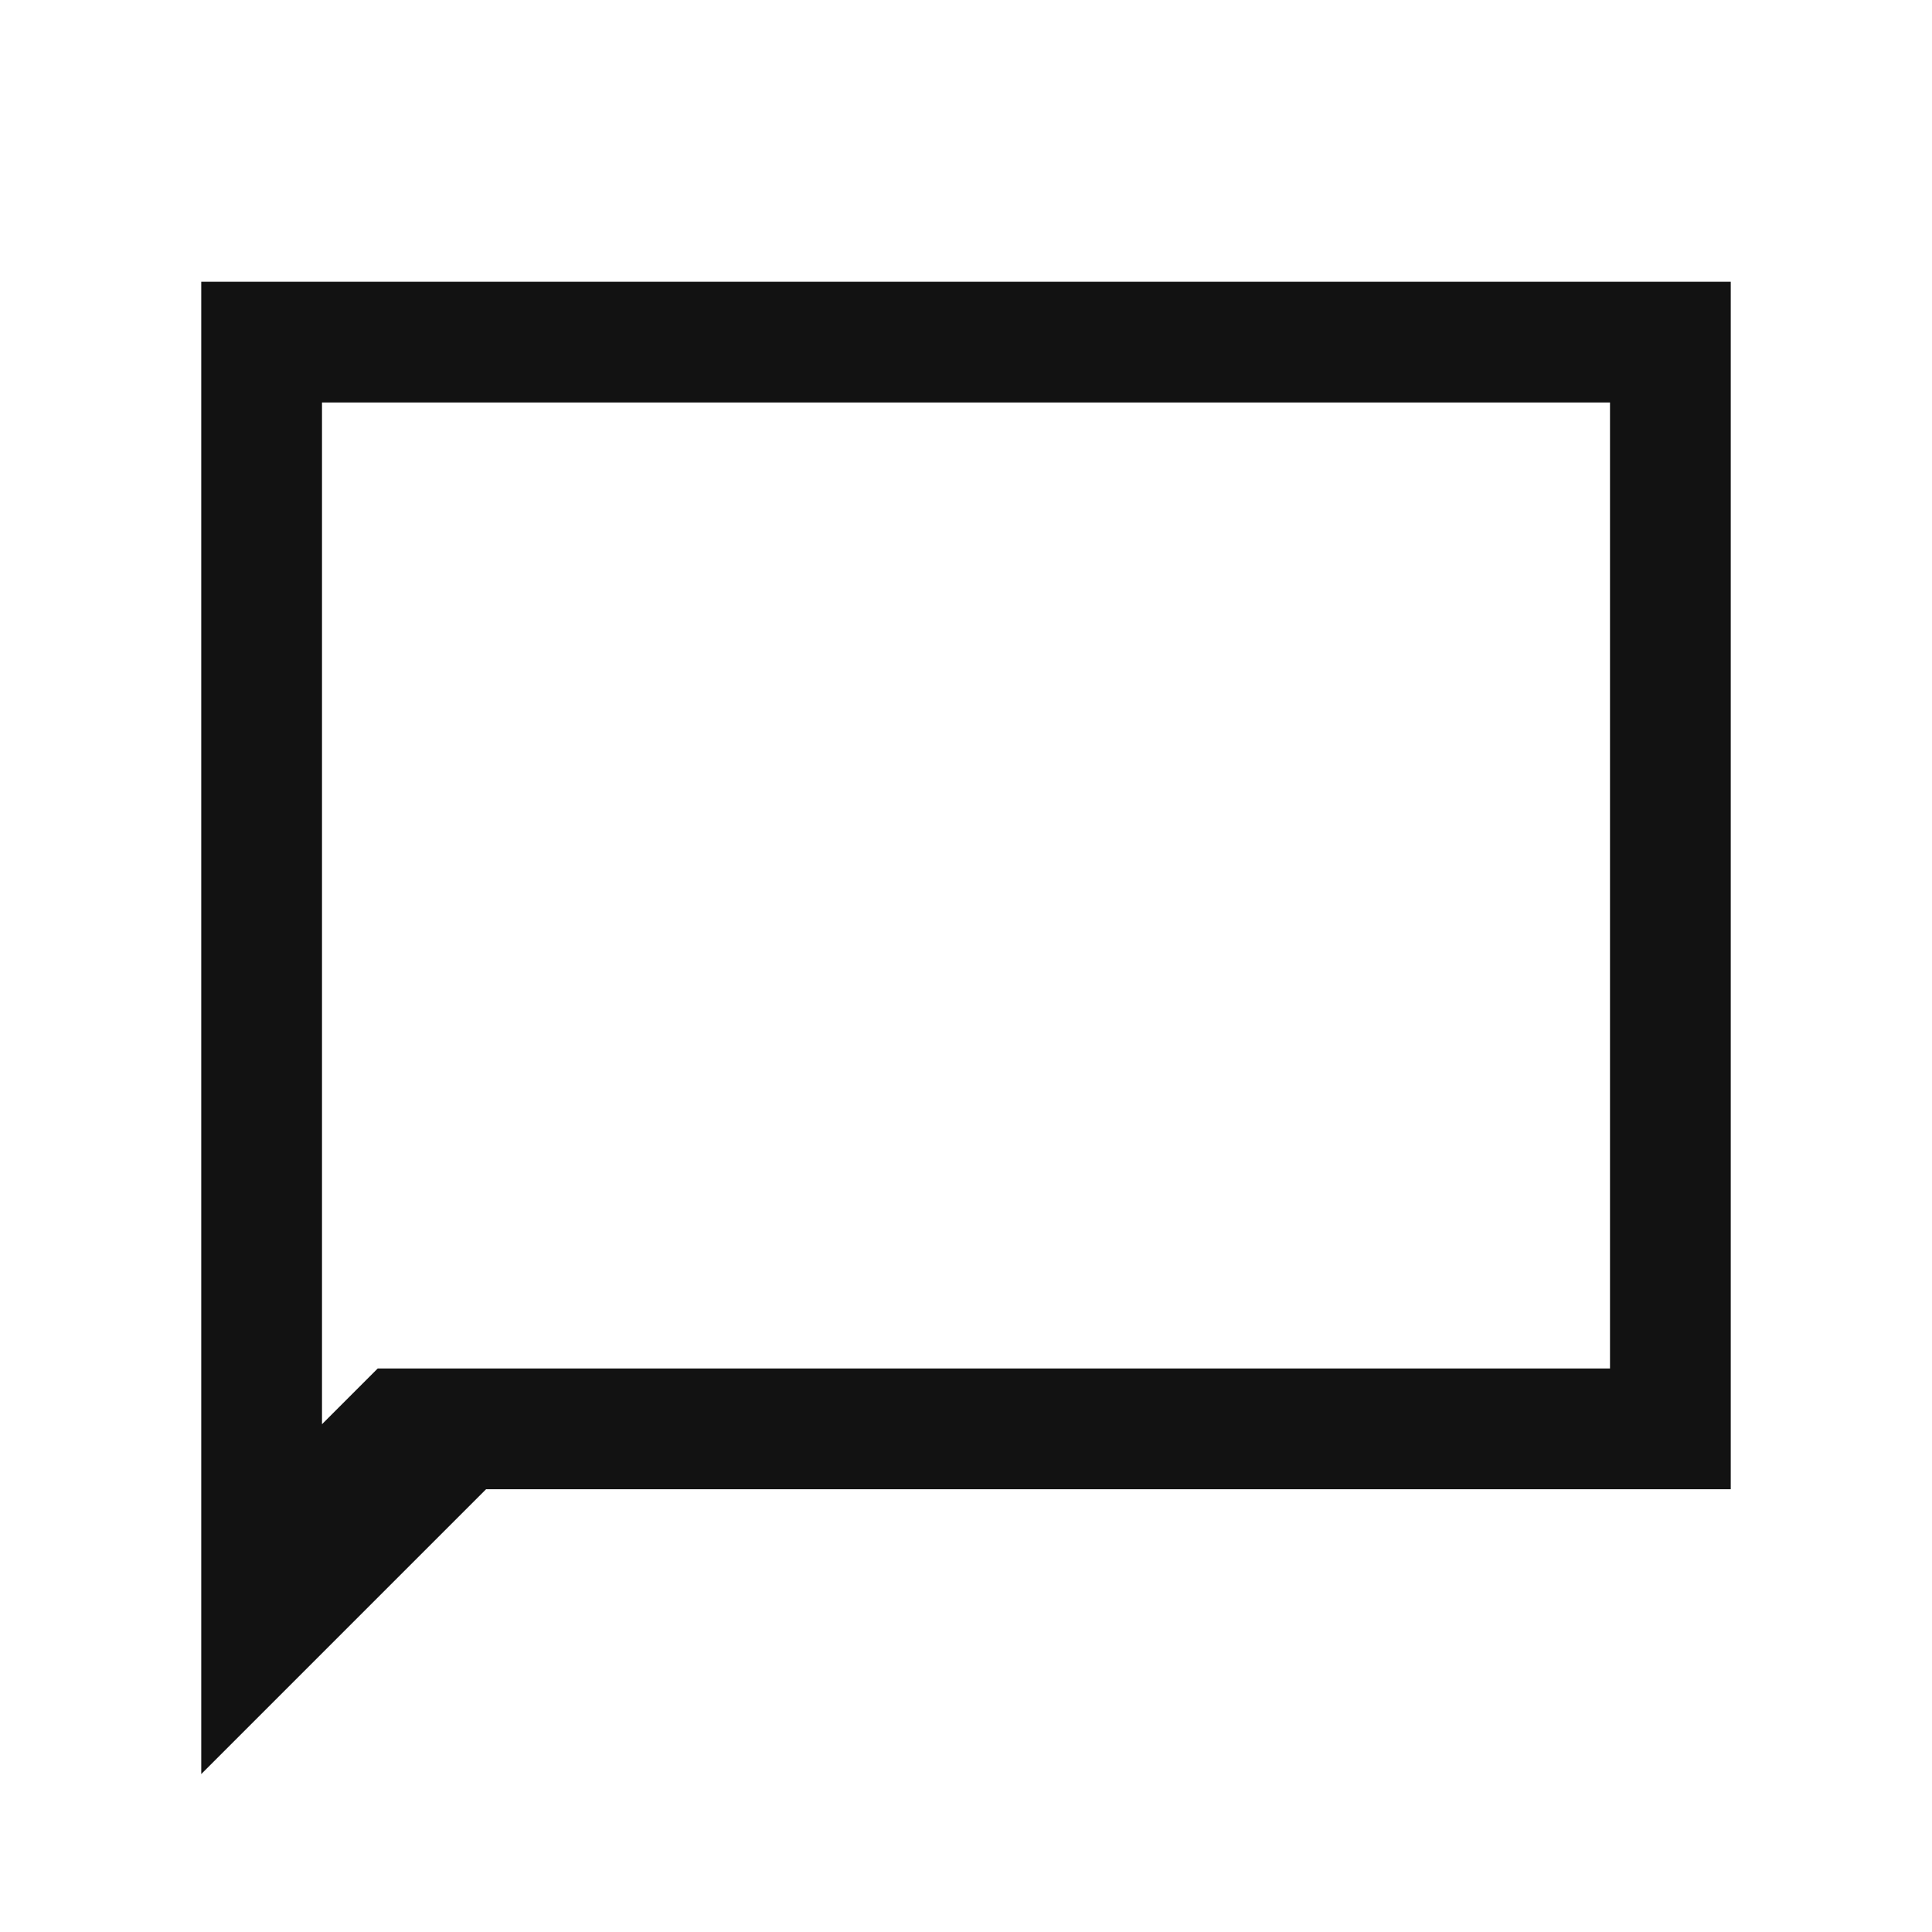 <svg width="24" height="24" viewBox="0 0 24 24" fill="none" xmlns="http://www.w3.org/2000/svg">
<path d="M2.5 22.038V3.5H21.5V18.5H6.038L2.5 22.038ZM4.692 17H20V5H4V17.692L4.692 17Z" fill="#121212"/>
</svg>

